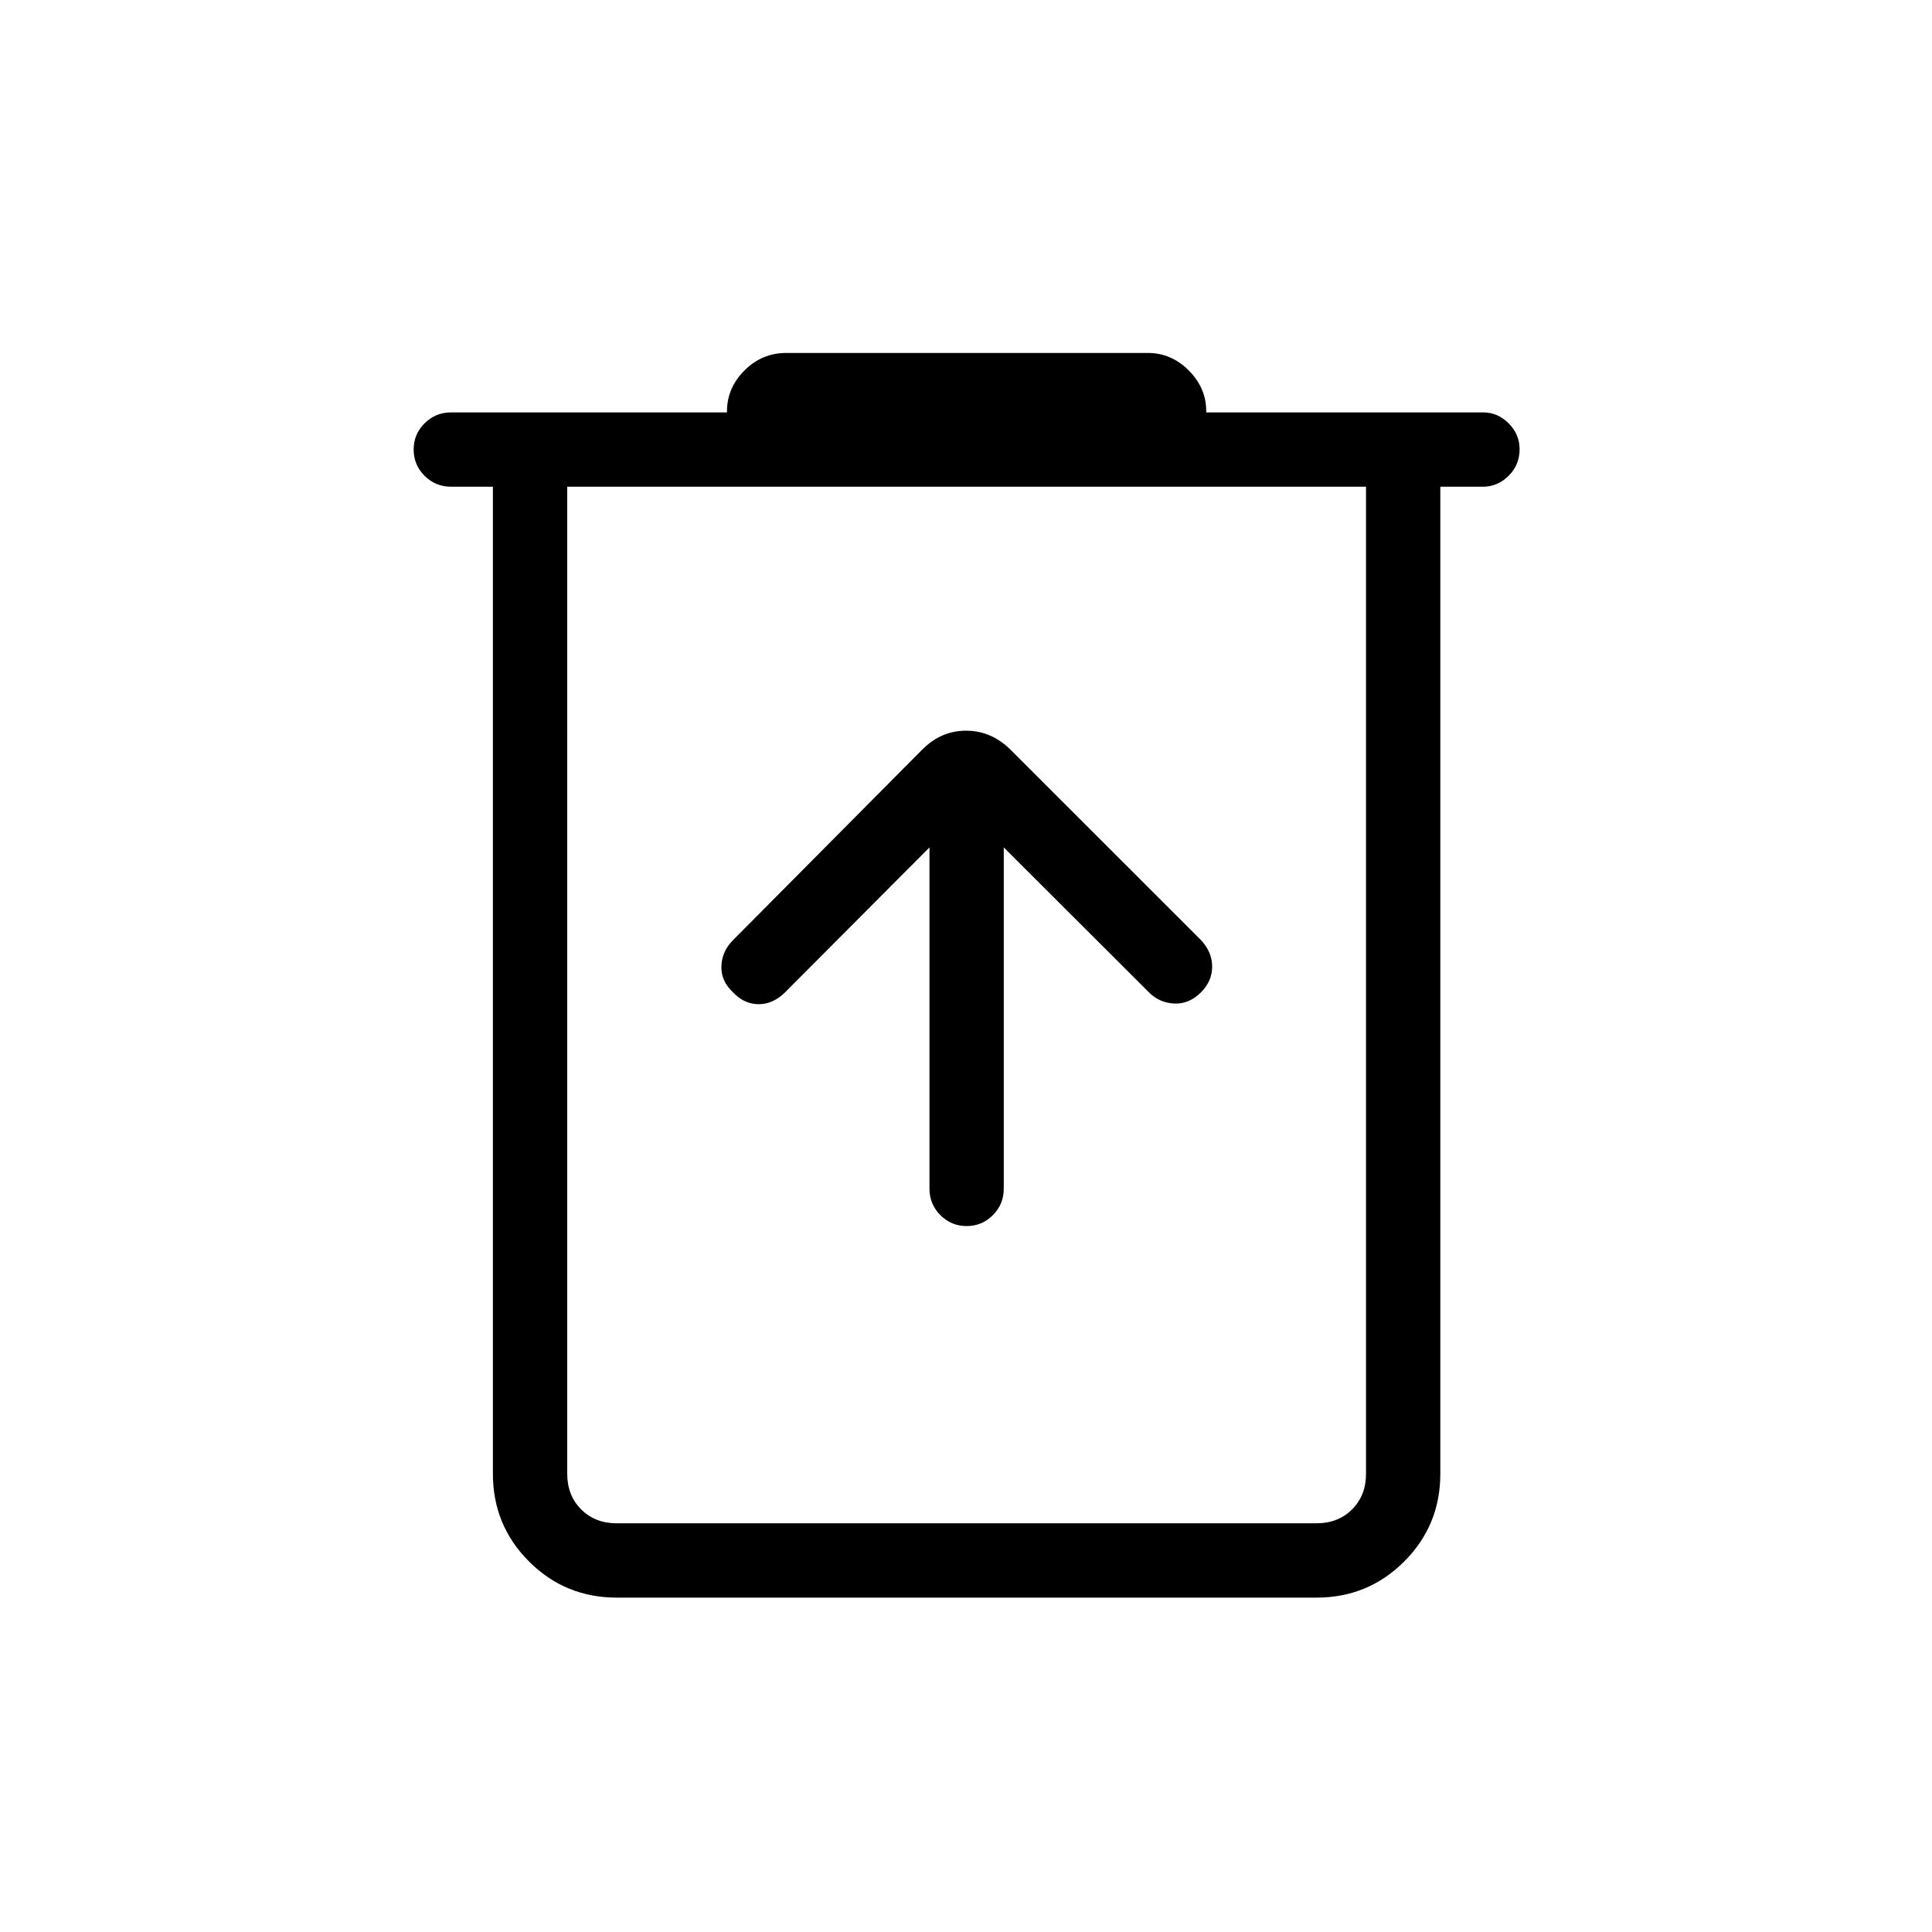 <svg xmlns="http://www.w3.org/2000/svg" height="24" viewBox="0 -960 960 960" width="24"><path d="M306.46-166.15q-25.64 0-43.59-17.95-17.95-17.95-17.95-43.59v-490.46h-20.73q-7.81 0-13.23-5.43-5.42-5.42-5.42-13.04 0-7.61 5.42-13.03 5.42-5.43 13.23-5.43h137.04v-.5q0-11.65 8.69-20.34 8.7-8.7 20.73-8.7h179.7q11.65 0 20.34 8.7 8.69 8.69 8.69 20.34v.5h137.59q7.26 0 12.68 5.45 5.43 5.46 5.43 12.82 0 7.81-5.45 13.23-5.46 5.43-12.82 5.43h-21.12v490.46q0 25.64-17.95 43.59-17.95 17.95-43.59 17.95H306.46Zm372.31-552H281.85v490.46q0 10.77 6.92 17.69 6.92 6.92 17.69 6.92h347.69q10.77 0 17.7-6.92 6.92-6.92 6.92-17.69v-490.46Zm-396.92 0V-203.08-718.15Zm180 179.23v169.5q0 7.8 5.42 13.23 5.42 5.42 13.04 5.42 7.61 0 13.04-5.42 5.42-5.43 5.42-13.23v-169.5l72.19 72.07q5.12 5.12 12.47 5.5 7.35.39 13.38-5.61 5.5-5.5 5.5-12.73t-5.5-13.12l-94.93-94.92q-9.5-9.19-21.85-9.19-12.34 0-21.61 9.23l-94.23 94.88q-5.47 5.5-5.73 12.87-.27 7.36 5.73 12.98 5.5 5.88 12.68 5.94 7.17.06 13.17-5.83l71.81-72.07Z"/></svg>